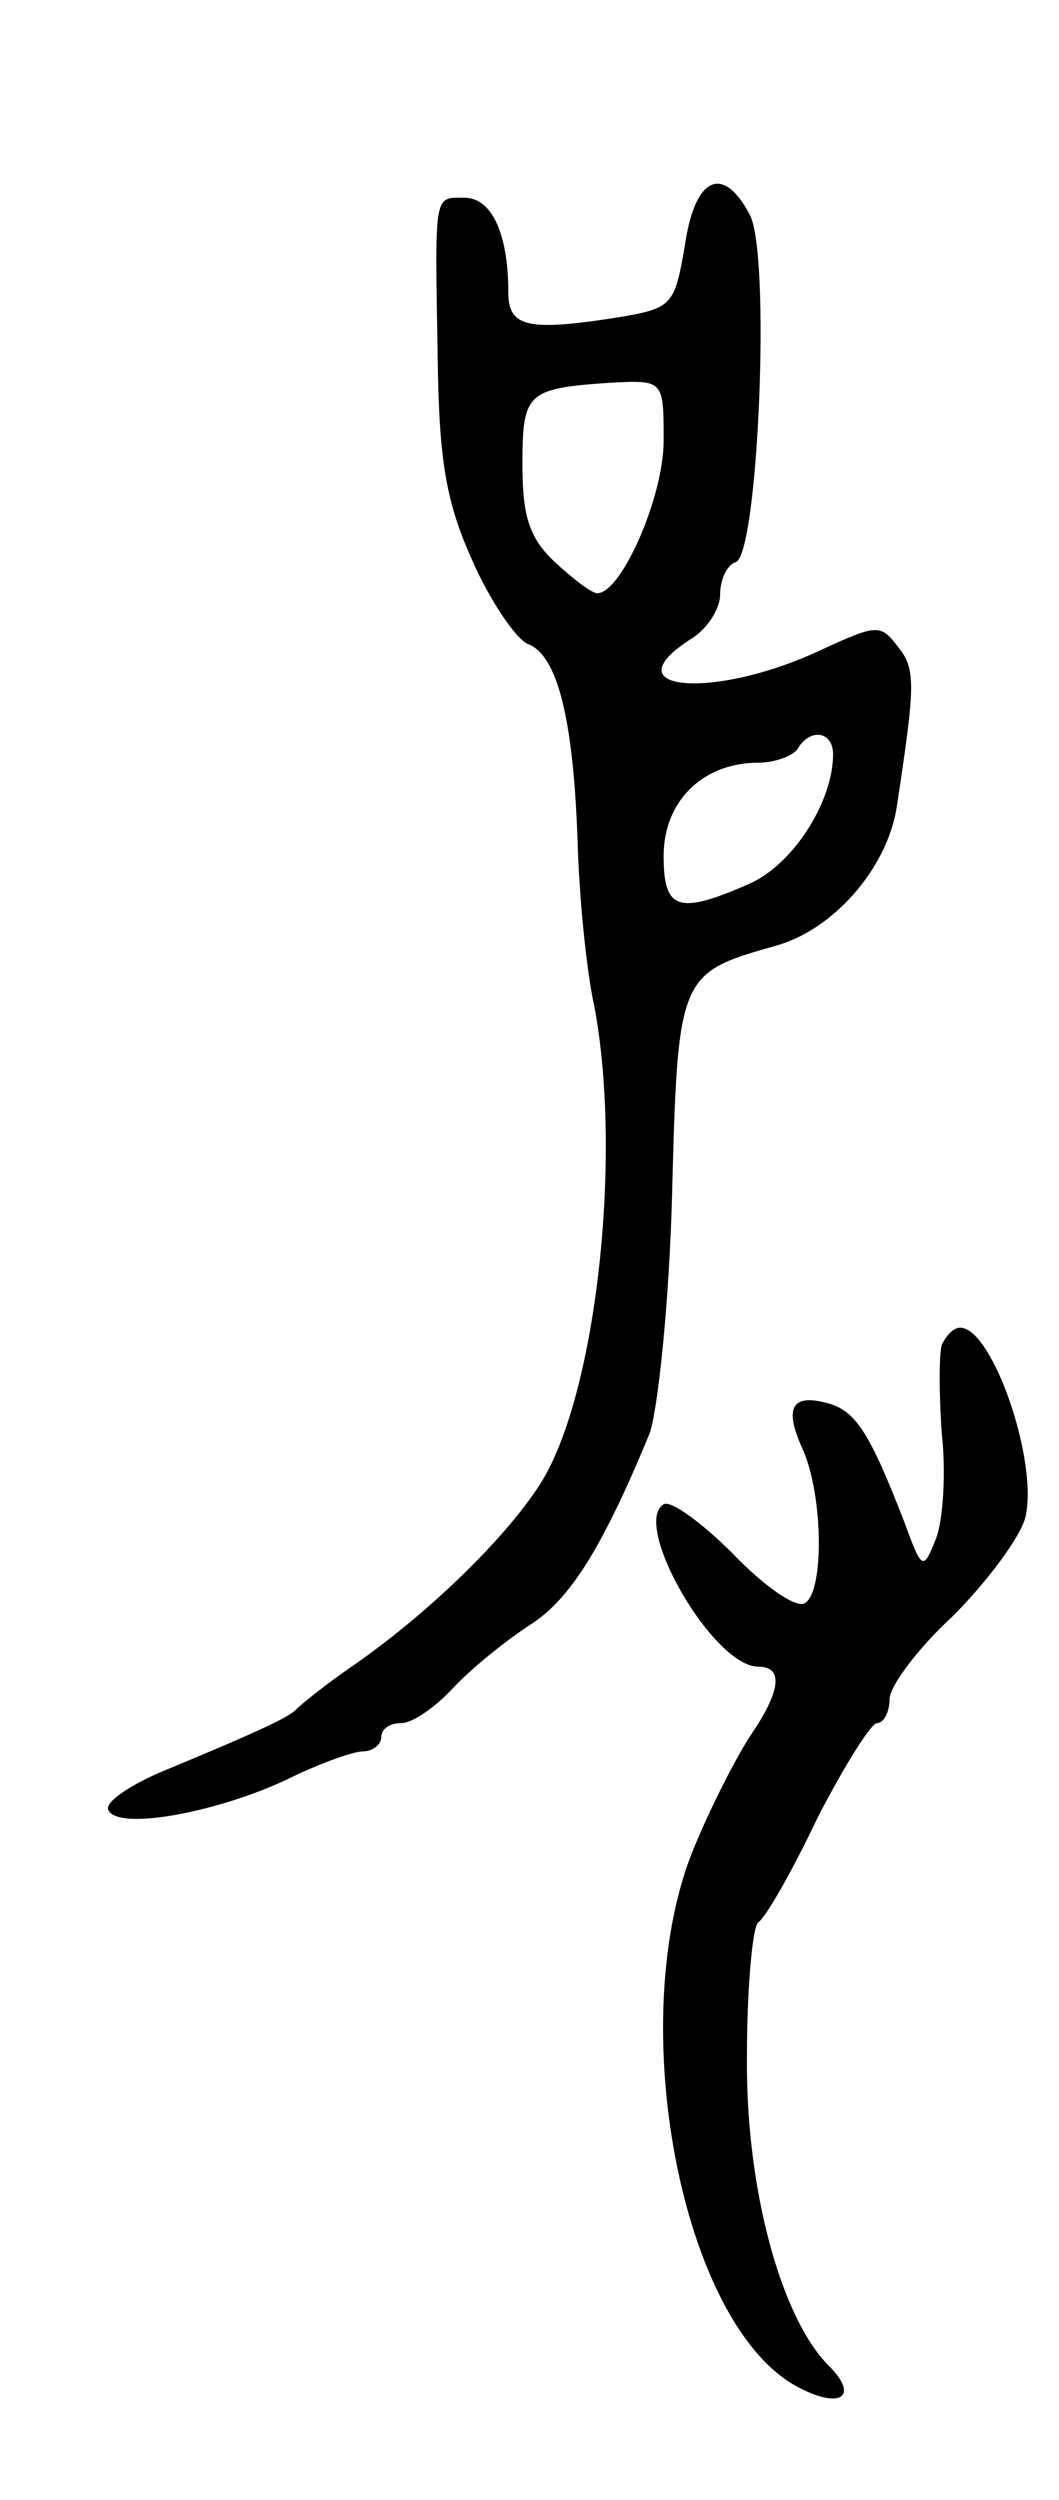 <svg version="1.0" xmlns="http://www.w3.org/2000/svg"
 width="75pt" height="177pt" viewBox="0 0 75 177"
 preserveAspectRatio="xMidYMid meet">
<g transform="translate(0,177) scale(0.1,-0.1)"
fill="#000000" stroke="none">
<path d="M485 1596 c-7 -41 -9 -44 -43 -50 -68 -11 -82 -8 -82 17 0 42 -12 67
-31 67 -22 0 -21 5 -19 -115 1 -72 6 -101 25 -143 13 -29 31 -55 39 -58 21 -8
32 -54 35 -138 1 -38 6 -92 12 -119 20 -107 1 -275 -38 -337 -24 -38 -79 -92
-134 -130 -19 -13 -36 -27 -39 -30 -5 -6 -32 -18 -97 -45 -23 -10 -40 -22 -36
-27 8 -14 77 -1 126 22 22 11 47 20 54 20 7 0 13 5 13 10 0 6 6 10 14 10 8 0
24 11 37 25 13 14 38 34 55 45 28 18 51 55 84 135 6 17 14 93 16 170 4 154 5
156 72 175 42 11 80 55 87 98 13 86 14 98 1 114 -12 16 -15 16 -52 -1 -77 -37
-154 -31 -94 7 11 7 20 21 20 31 0 11 5 21 11 23 16 5 25 218 10 246 -19 36
-39 27 -46 -22z m-15 -138 c0 -40 -30 -108 -47 -108 -4 0 -17 10 -30 22 -18
17 -23 32 -23 69 0 51 3 54 62 58 38 2 38 2 38 -41z m120 -222 c0 -34 -29 -79
-60 -92 -50 -22 -60 -18 -60 20 0 39 28 66 67 66 12 0 25 5 28 10 9 15 25 12
25 -4z"/>
<path d="M667 818 c-2 -7 -2 -35 0 -63 3 -27 1 -61 -4 -74 -9 -23 -10 -23 -22
10 -24 62 -34 79 -53 85 -27 8 -33 -2 -20 -31 15 -32 16 -102 2 -110 -6 -4
-29 12 -51 35 -22 22 -44 38 -49 35 -23 -14 35 -115 67 -115 18 0 16 -17 -5
-48 -10 -15 -28 -50 -40 -79 -51 -121 -10 -339 73 -383 30 -16 44 -7 22 15
-34 34 -59 126 -58 219 0 49 4 92 8 95 5 3 24 36 42 74 19 37 38 67 42 67 5 0
9 8 9 17 0 9 20 36 45 59 24 24 47 55 51 69 10 39 -23 135 -46 135 -5 0 -10
-6 -13 -12z"/>
</g>
</svg>
